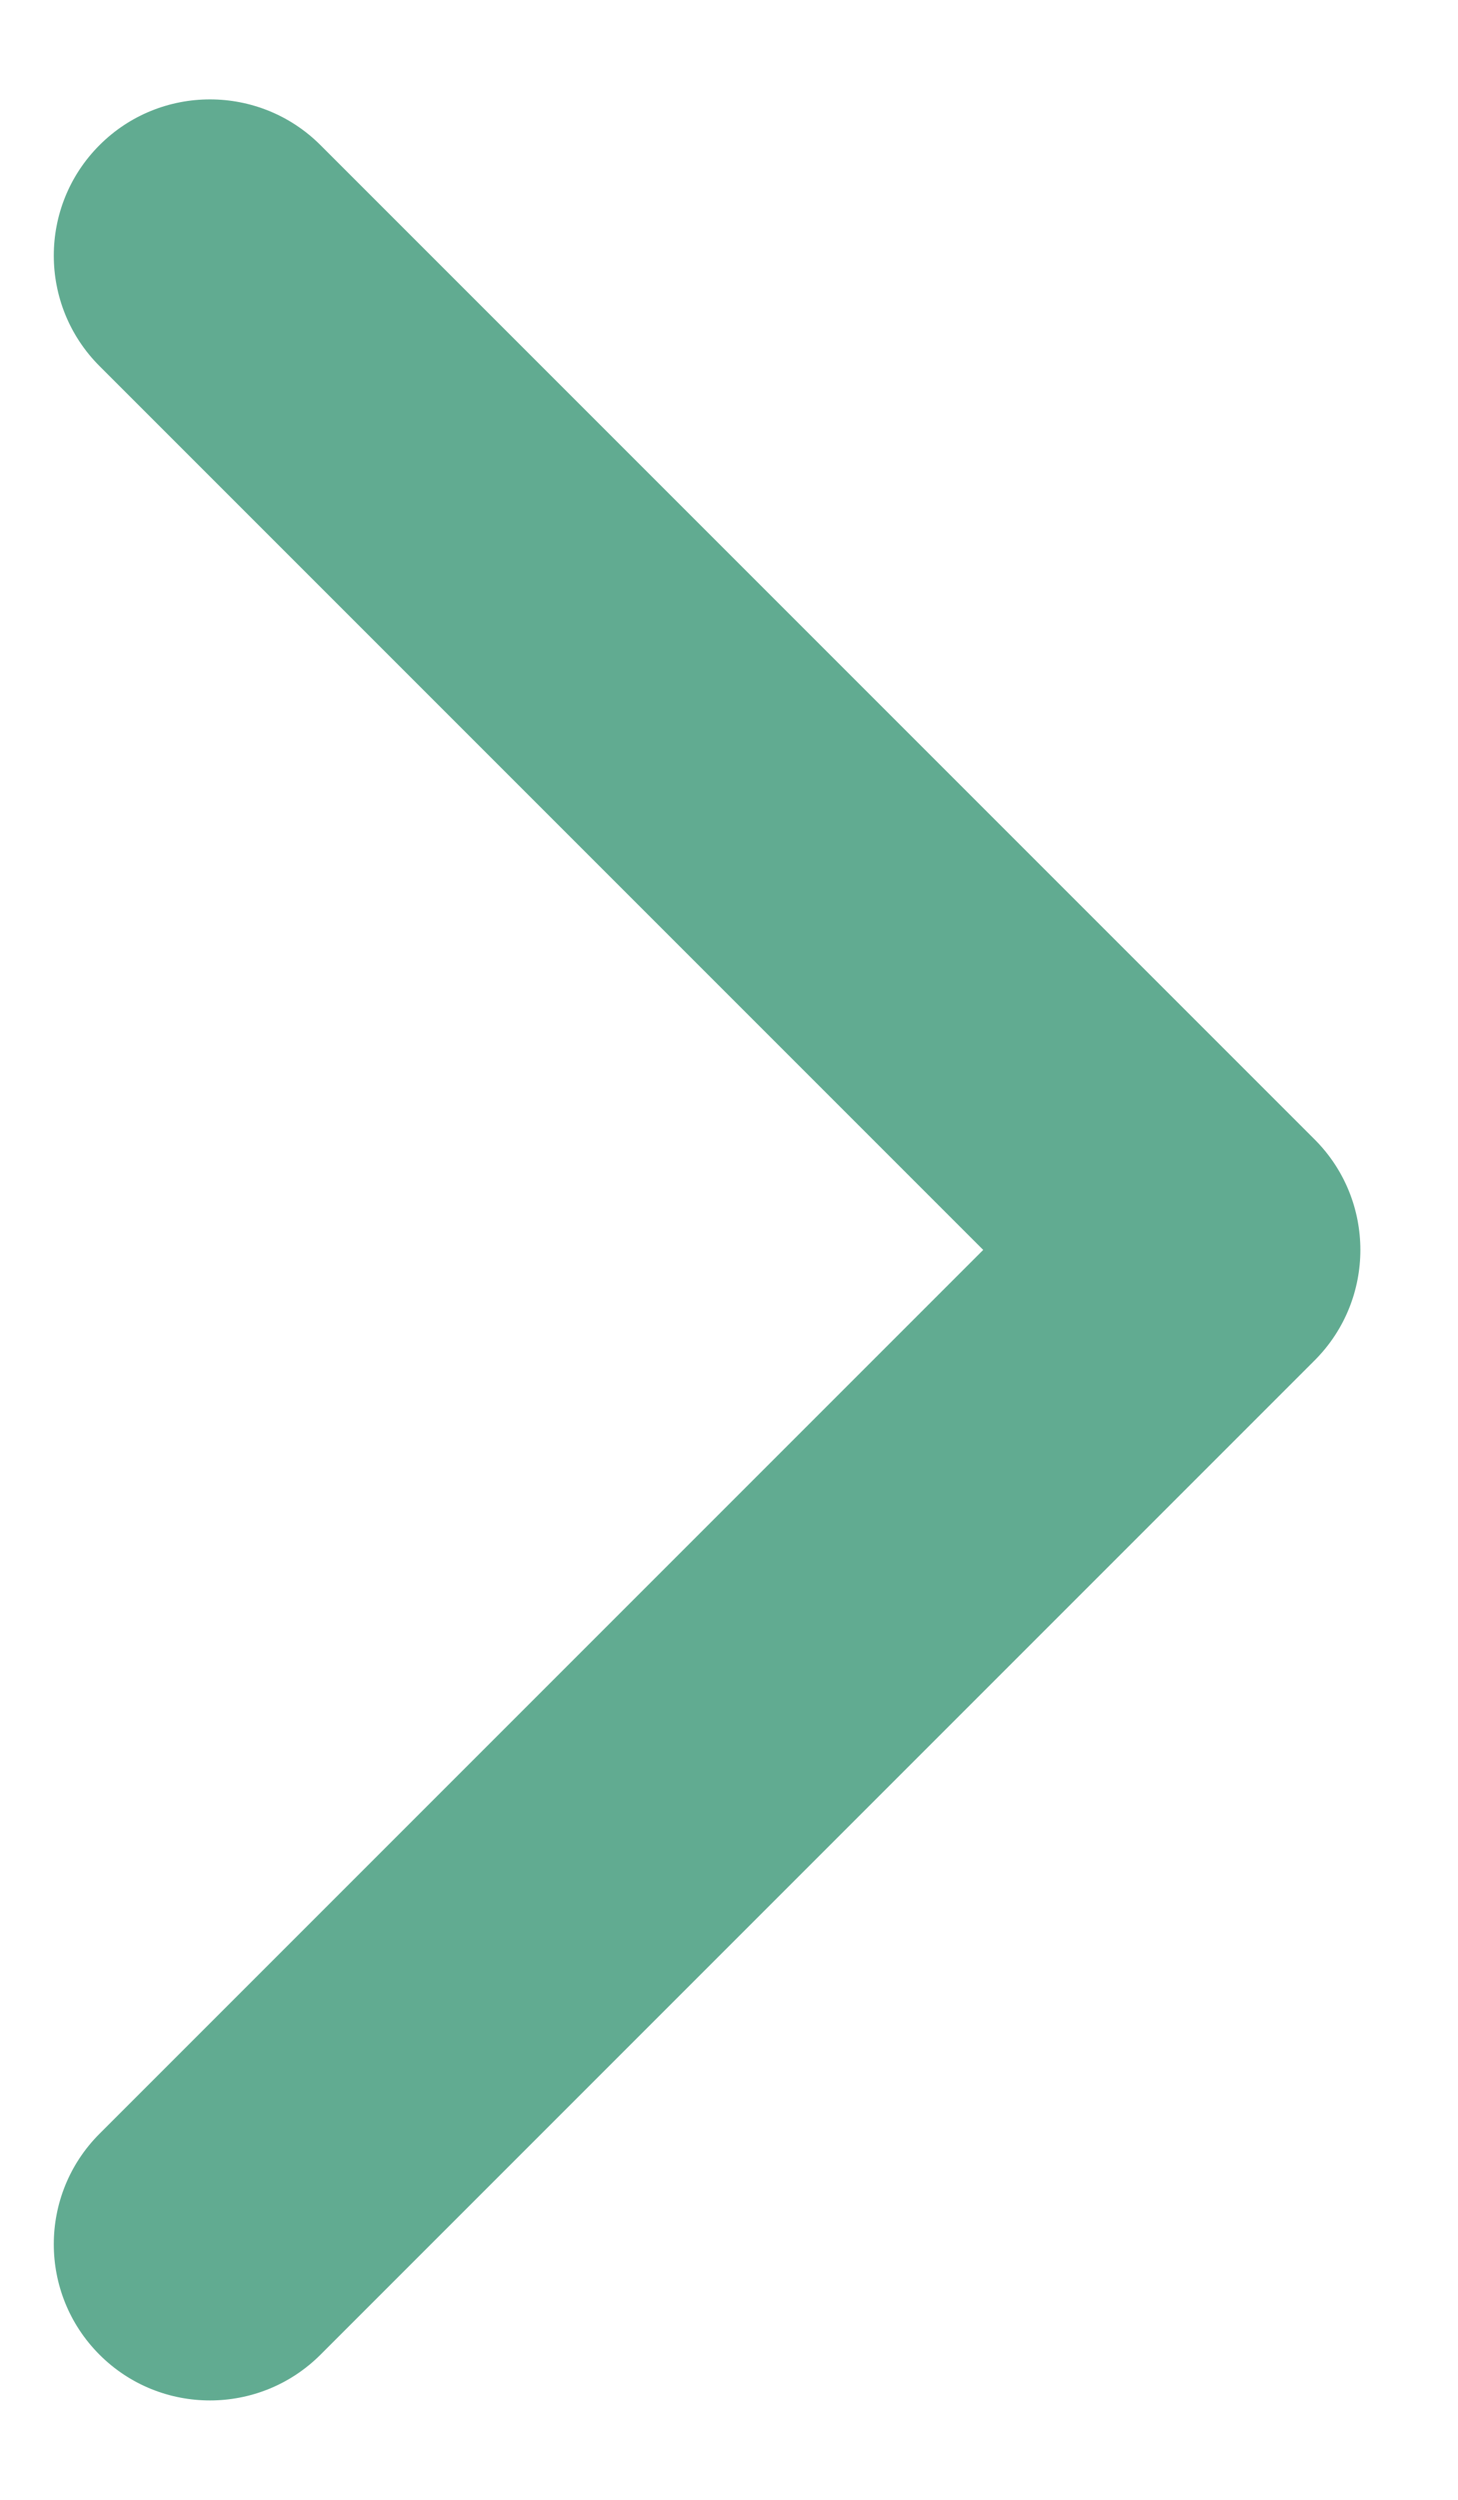 <svg width="14" height="24" viewBox="0 0 14 24" fill="none" xmlns="http://www.w3.org/2000/svg">
<path d="M12.623 13.061C13.209 12.475 13.209 11.525 12.623 10.939L3.077 1.393C2.491 0.808 1.541 0.808 0.956 1.393C0.37 1.979 0.37 2.929 0.956 3.515L9.441 12L0.956 20.485C0.37 21.071 0.37 22.021 0.956 22.607C1.541 23.192 2.491 23.192 3.077 22.607L12.623 13.061ZM10.149 13.5L11.562 13.5L11.562 10.5L10.149 10.5L10.149 13.5Z" fill="#61AB91"/>
</svg>
